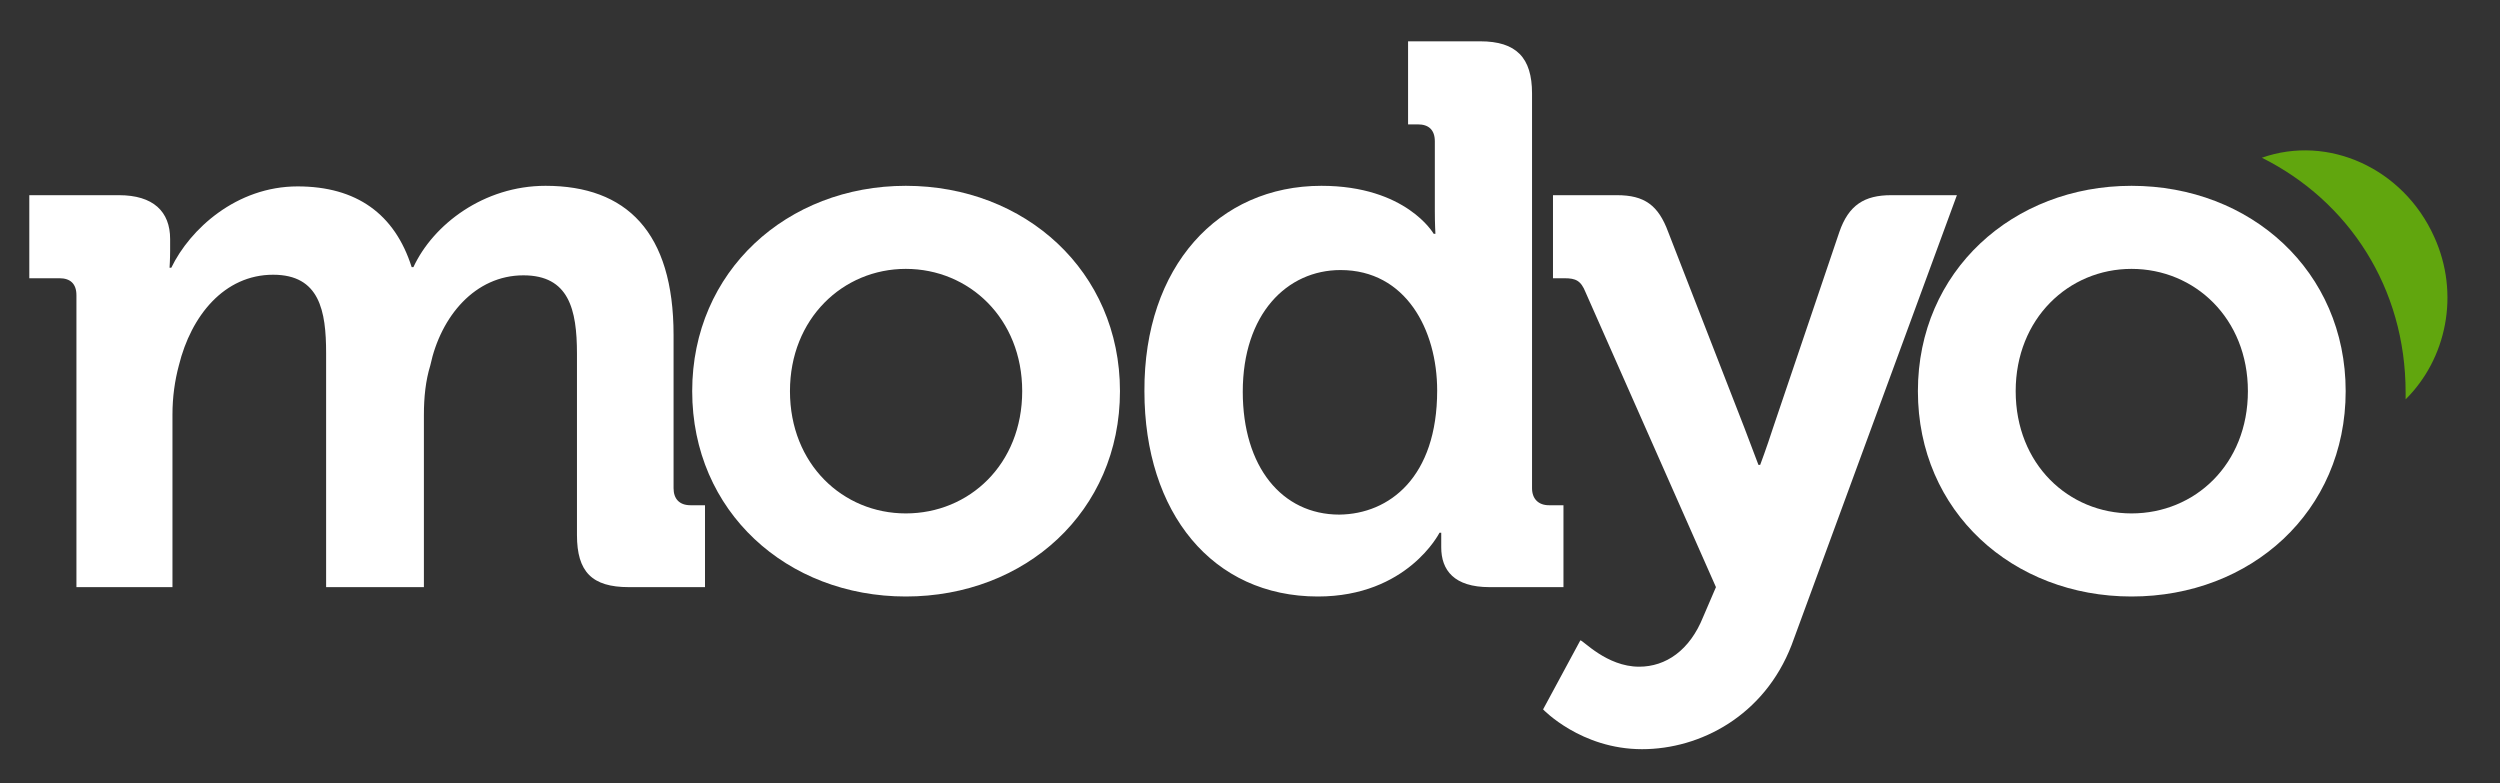<svg width="150" height="47" viewBox="0 0 150 47" fill="none" xmlns="http://www.w3.org/2000/svg">
<rect x="0" y="0" width="150" height="47" fill="#333333" stroke="none"/>
<path d="M146.048 14.203C144.197 10.096 139.693 8.06 135.712 9.464C140.915 12.062 144.337 17.257 144.337 23.54C144.337 23.68 144.337 23.82 144.337 23.961C146.782 21.539 147.62 17.643 146.048 14.203Z" fill="#61A60E"/>
<path d="M4.586 17.713C4.586 17.011 4.202 16.695 3.574 16.695H1.758V11.711H7.135C9.196 11.711 10.208 12.693 10.208 14.343V15.045C10.208 15.537 10.173 16.063 10.173 16.063H10.278C11.396 13.746 14.189 11.184 17.856 11.184C21.383 11.184 23.688 12.834 24.7 16.028H24.805C25.992 13.466 29.03 11.149 32.732 11.149C37.586 11.149 40.414 13.922 40.414 20.1V29.296C40.414 29.928 40.764 30.314 41.427 30.314H42.3V35.228H37.725C35.526 35.228 34.618 34.316 34.618 32.104V21.223C34.618 18.555 34.129 16.52 31.405 16.52C28.507 16.52 26.446 18.977 25.818 21.925C25.538 22.838 25.434 23.82 25.434 24.909V35.228H19.567V21.188C19.567 18.661 19.183 16.484 16.389 16.484C13.456 16.484 11.466 18.941 10.732 21.925C10.488 22.838 10.348 23.82 10.348 24.873V35.228H4.586V17.713Z" fill="white"/>
<path d="M54.348 11.149C61.506 11.149 67.198 16.274 67.198 23.469C67.198 30.7 61.506 35.79 54.348 35.79C47.224 35.79 41.532 30.7 41.532 23.469C41.532 16.274 47.224 11.149 54.348 11.149ZM54.348 30.805C58.154 30.805 61.332 27.857 61.332 23.469C61.332 19.117 58.154 16.133 54.348 16.133C50.576 16.133 47.398 19.117 47.398 23.469C47.398 27.857 50.576 30.805 54.348 30.805Z" fill="white"/>
<path d="M79.281 11.149C84.379 11.149 86.02 14.027 86.02 14.027H86.125C86.125 14.027 86.09 13.431 86.09 12.658V8.481C86.09 7.779 85.706 7.463 85.077 7.463H84.484V2.479H88.814C90.979 2.479 91.922 3.462 91.922 5.603V29.296C91.922 29.928 92.306 30.314 92.934 30.314H93.808V35.228H89.373C87.243 35.228 86.474 34.21 86.474 32.841C86.474 32.35 86.474 31.964 86.474 31.964H86.37C86.37 31.964 84.449 35.79 79.071 35.79C72.751 35.79 68.665 30.77 68.665 23.469C68.63 15.993 73.1 11.149 79.281 11.149ZM86.23 23.434C86.23 19.784 84.344 16.203 80.433 16.203C77.22 16.203 74.566 18.836 74.566 23.505C74.566 27.997 76.906 30.876 80.363 30.876C83.366 30.841 86.23 28.629 86.23 23.434Z" fill="white"/>
<path d="M98.347 40.002C99.953 40.002 101.385 39.019 102.188 37.018L102.957 35.228L95.134 17.537C94.855 16.835 94.541 16.695 93.877 16.695H93.179V11.711H97.02C98.661 11.711 99.499 12.307 100.093 13.922L104.668 25.681C105.122 26.874 105.506 27.892 105.506 27.892H105.611C105.611 27.892 105.995 26.874 106.379 25.681L110.36 13.922C110.918 12.307 111.861 11.711 113.468 11.711H117.414L107.496 38.703C105.855 42.95 102.014 44.951 98.522 44.951C94.855 44.951 92.585 42.564 92.585 42.564L94.82 38.422C94.96 38.387 96.391 40.002 98.347 40.002Z" fill="white"/>
<path d="M127.89 11.149C135.048 11.149 140.74 16.274 140.74 23.469C140.74 30.7 135.048 35.79 127.89 35.79C120.766 35.79 115.074 30.7 115.074 23.469C115.074 16.274 120.766 11.149 127.89 11.149ZM127.89 30.805C131.696 30.805 134.874 27.857 134.874 23.469C134.874 19.117 131.696 16.133 127.89 16.133C124.118 16.133 120.941 19.117 120.941 23.469C120.941 27.857 124.118 30.805 127.89 30.805Z" fill="white"/>
</svg>
